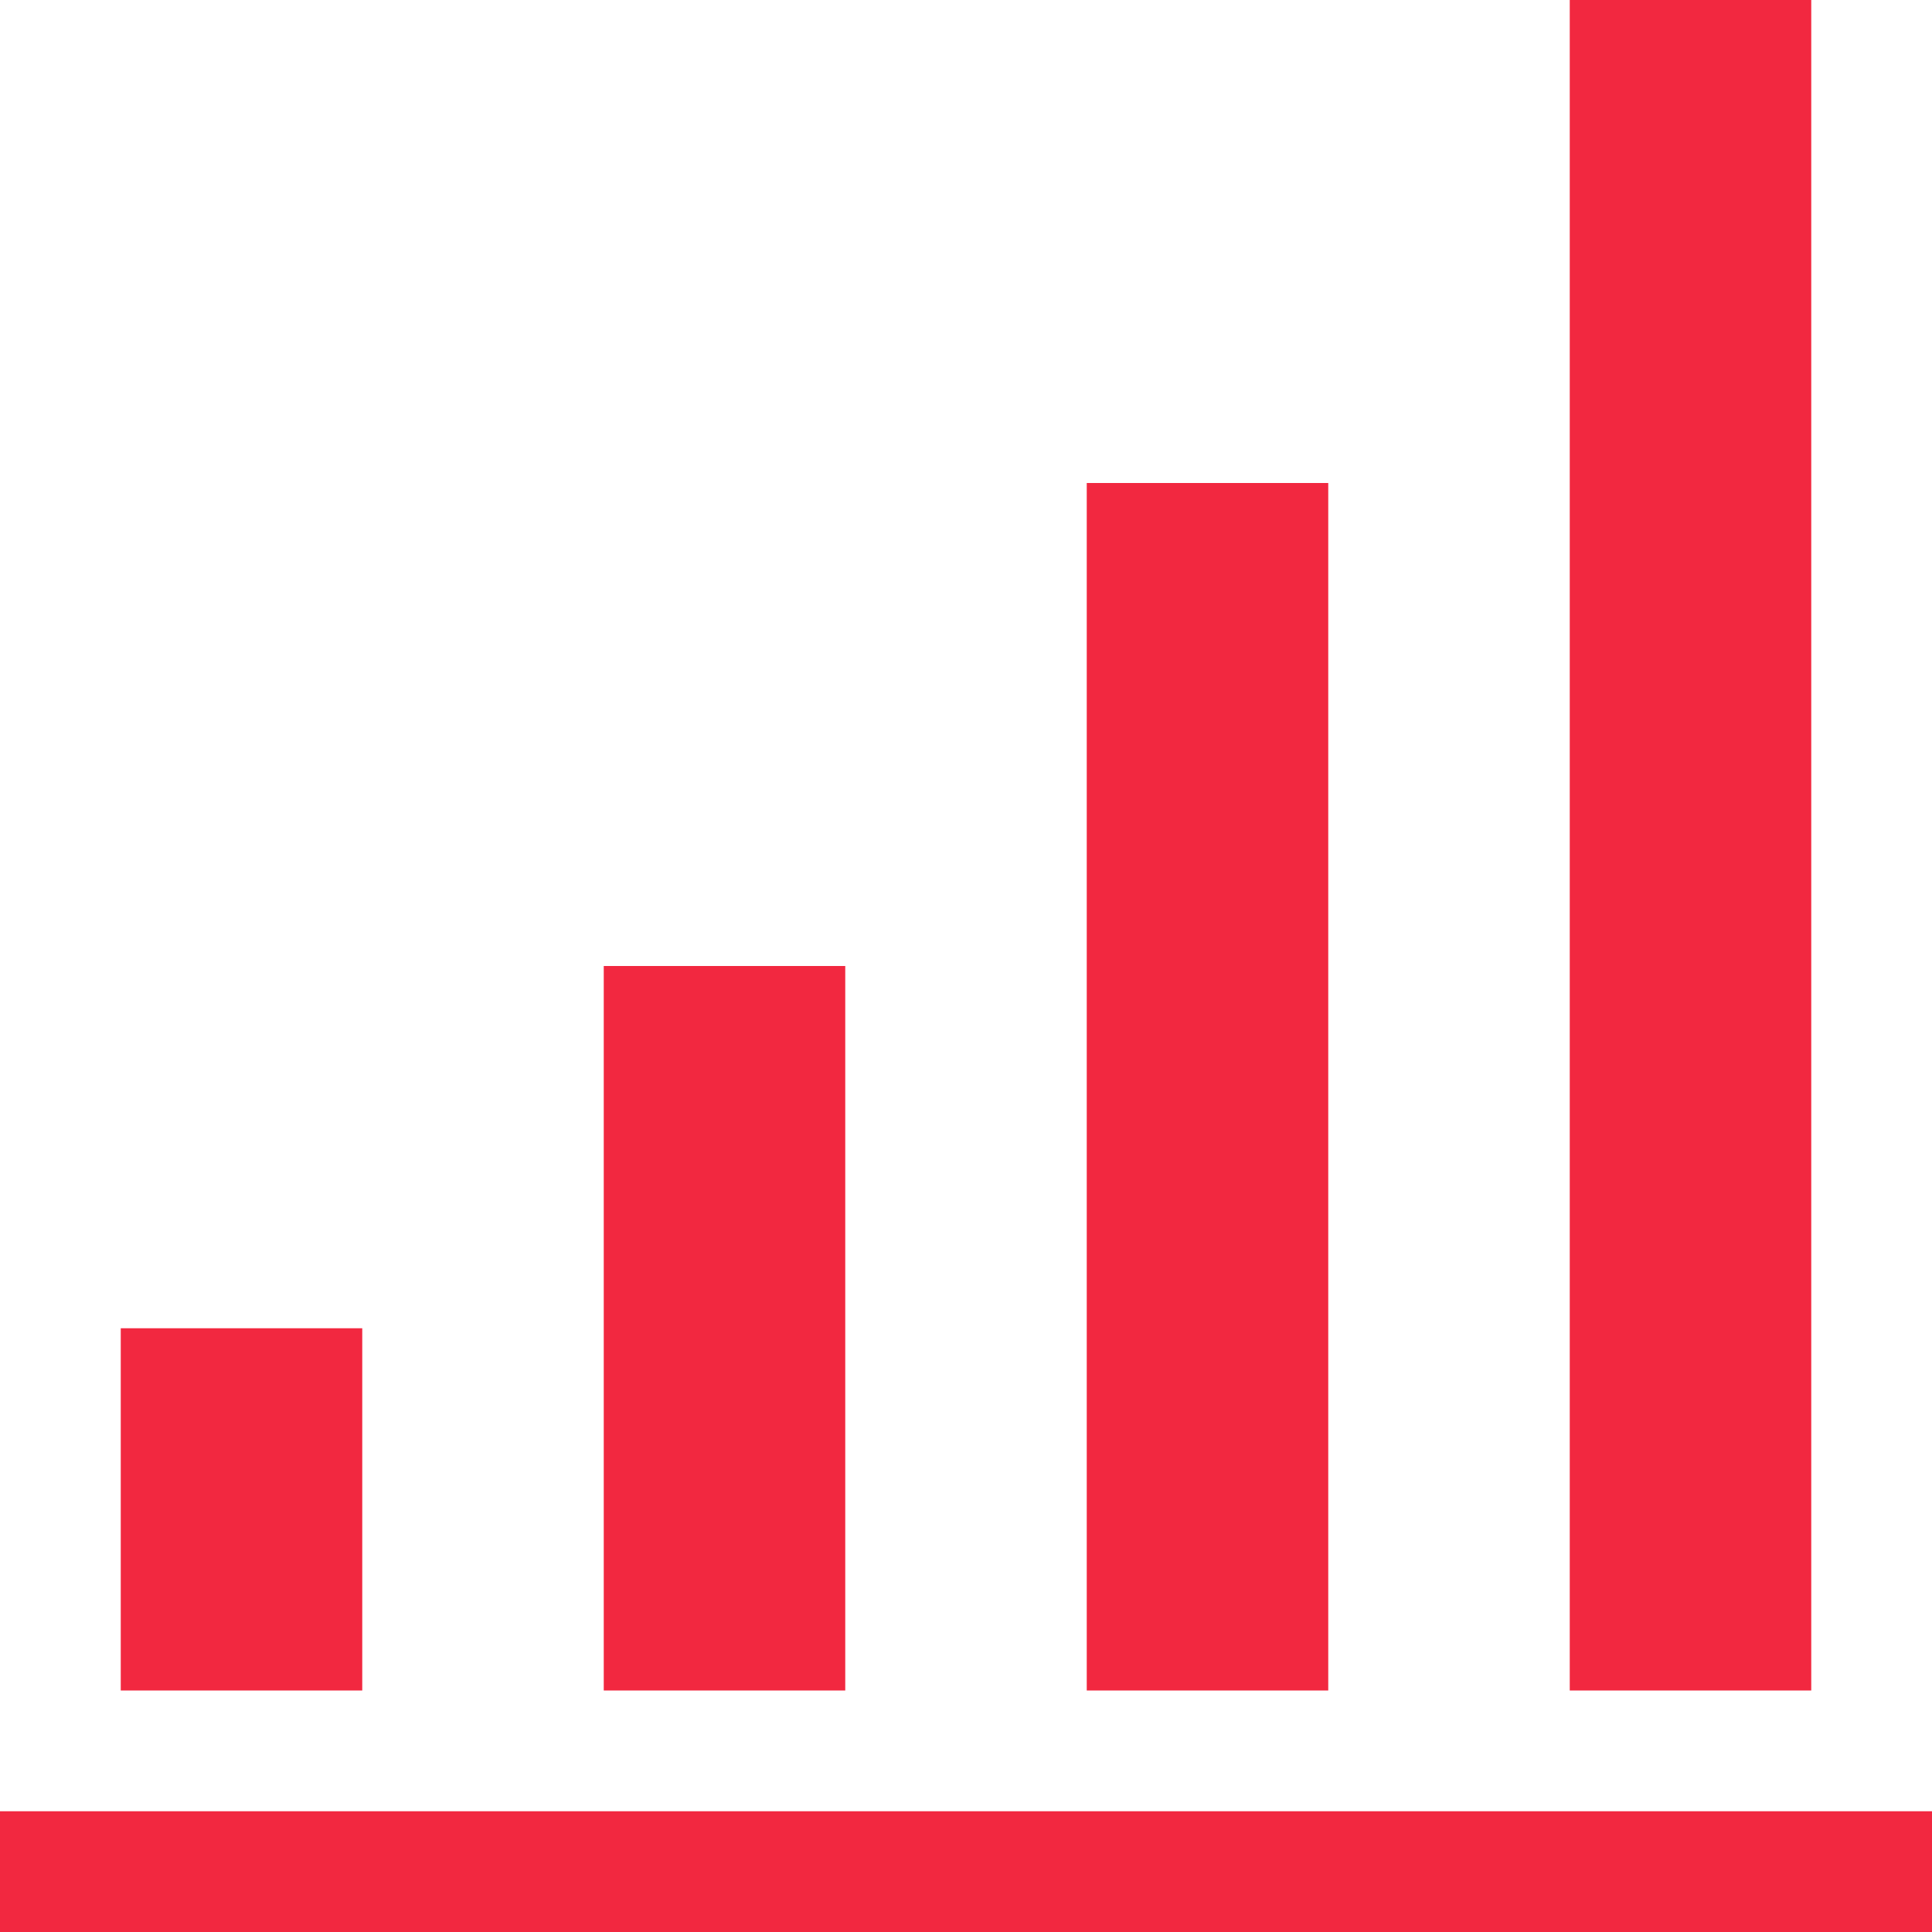 <svg width="80" height="80" viewBox="0 0 80 80" fill="none" xmlns="http://www.w3.org/2000/svg">
<path fill-rule="evenodd" clip-rule="evenodd" d="M65 0H75V70H65V0ZM55 20H45V70H55V20ZM25 40H35V70H25V40ZM15 55H5V70H15V55ZM80 75H0V80H80V75Z" fill="#F22840"/>
</svg>
